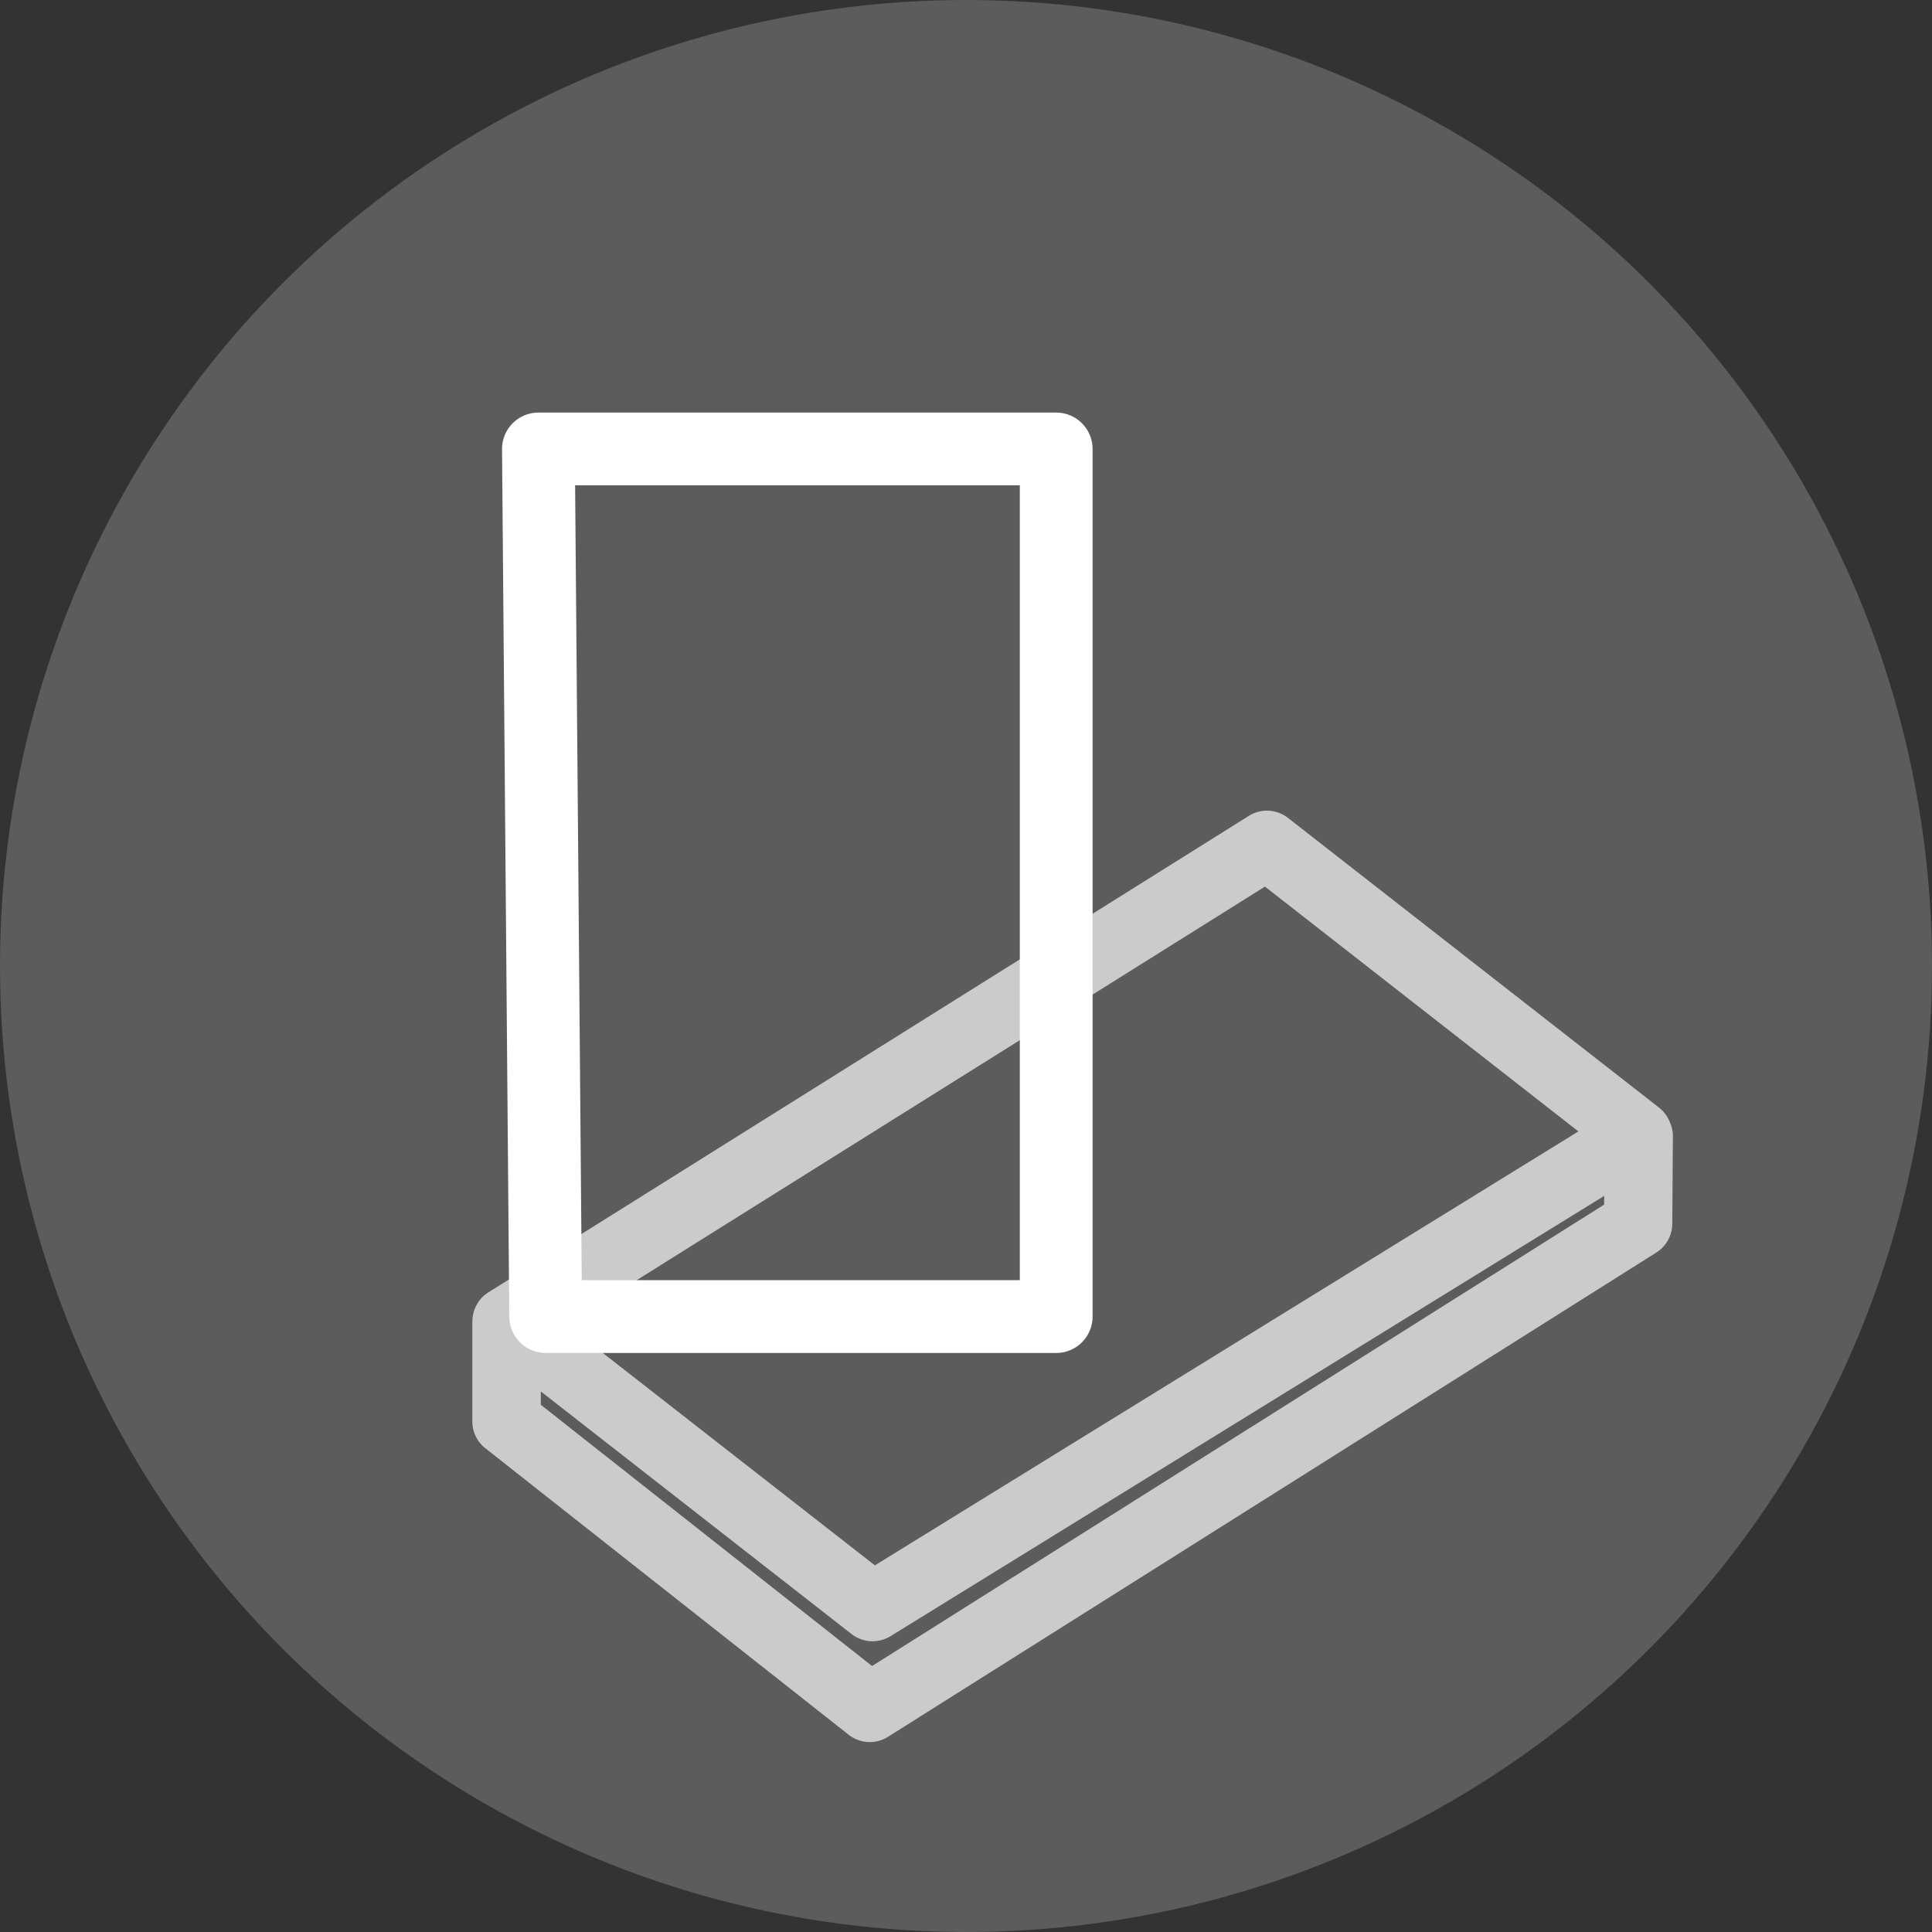 <?xml version="1.0" encoding="UTF-8"?>
<svg width="48" height="48" enable-background="new 0 0 64 64" version="1.1" viewBox="0 0 48 48" xml:space="preserve" xmlns="http://www.w3.org/2000/svg" xmlns:cc="http://creativecommons.org/ns#" xmlns:dc="http://purl.org/dc/elements/1.1/" xmlns:rdf="http://www.w3.org/1999/02/22-rdf-syntax-ns#"><rect x="0" y="0" width="48" height="48" fill="#333333" stroke="none"/>
<rect id="icon-m-add_3_" x="-8" y="-8" width="64" height="64" opacity="0"/>
		<circle cx="24" cy="24" r="24" fill="#fff" opacity=".2"/>
		
		
	<path d="m13.377 11.154 12.864-1e-6v21.556h-12.684z" fill-opacity="0" stroke="#fff" stroke-linecap="round" stroke-linejoin="round" stroke-width="1.808"/><g transform="translate(-8,-8)" fill="#fff" fill-rule="evenodd" shape-rendering="auto" stroke-width="0"><path d="m20.587 40.826c-13.725-27.217-6.862-13.609 0 0z" color="#000000" color-rendering="auto" dominant-baseline="auto" enable-background="accumulate" image-rendering="auto" solid-color="#000000" stop-color="#000000" style="font-feature-settings:normal;font-variant-alternates:normal;font-variant-caps:normal;font-variant-east-asian:normal;font-variant-ligatures:normal;font-variant-numeric:normal;font-variant-position:normal;font-variation-settings:normal;inline-size:0;isolation:auto;mix-blend-mode:normal;shape-margin:0;shape-padding:0;text-decoration-color:#000000;text-decoration-line:none;text-decoration-style:solid;text-indent:0;text-orientation:mixed;text-transform:none;white-space:normal"/><path d="m39.5 28.141a0.85 0.85 0 0 0-0.473 0.129l-18.871 11.824a0.85 0.85 0 0 0-0.012 0.006l-0.008 0.006a0.85 0.85 0 0 0-0.064 0.045 0.85 0.85 0 0 0-0.051 0.041 0.85 0.85 0 0 0-0.008 0.008 0.85 0.85 0 0 0-0.049 0.047 0.85 0.85 0 0 0-0.006 0.008 0.85 0.85 0 0 0-0.049 0.061 0.85 0.85 0 0 0-0.039 0.055 0.85 0.85 0 0 0-0.021 0.035 0.85 0.85 0 0 0-0.018 0.031 0.85 0.85 0 0 0-0.004 0.01 0.85 0.85 0 0 0-0.057 0.145 0.85 0.85 0 0 0-0.029 0.152 0.85 0.85 0 0 0-0.006 0.084v2.486a0.85 0.85 0 0 0 0.324 0.668l9.025 7.117a0.85 0.85 0 0 0 0.979 0.051l19.088-12.031a0.85 0.85 0 0 0 0.396-0.713l0.016-2.17a0.85 0.85 0 0 0-0.055-0.303 0.85 0.85 0 0 0-0.006-0.014 0.85 0.85 0 0 0-0.023-0.059 0.85 0.85 0 0 0-0.256-0.338l-9.223-7.201a0.85 0.85 0 0 0-0.502-0.18zm-0.072 1.887 7.787 6.082-17.479 10.781-7.67-5.988 17.361-10.875zm8.428 7.684-2e-3 0.217-18.188 11.463-8.229-6.49v-0.332l7.719 6.027a0.85 0.85 0 0 0 0.969 0.053l17.73-10.938z" color="#000000" color-rendering="auto" dominant-baseline="auto" enable-background="accumulate" fill-opacity=".678" image-rendering="auto" solid-color="#000000" stop-color="#000000" style="font-feature-settings:normal;font-variant-alternates:normal;font-variant-caps:normal;font-variant-east-asian:normal;font-variant-ligatures:normal;font-variant-numeric:normal;font-variant-position:normal;font-variation-settings:normal;inline-size:0;isolation:auto;mix-blend-mode:normal;shape-margin:0;shape-padding:0;text-decoration-color:#000000;text-decoration-line:none;text-decoration-style:solid;text-indent:0;text-orientation:mixed;text-transform:none;white-space:normal"/></g>
</svg>
